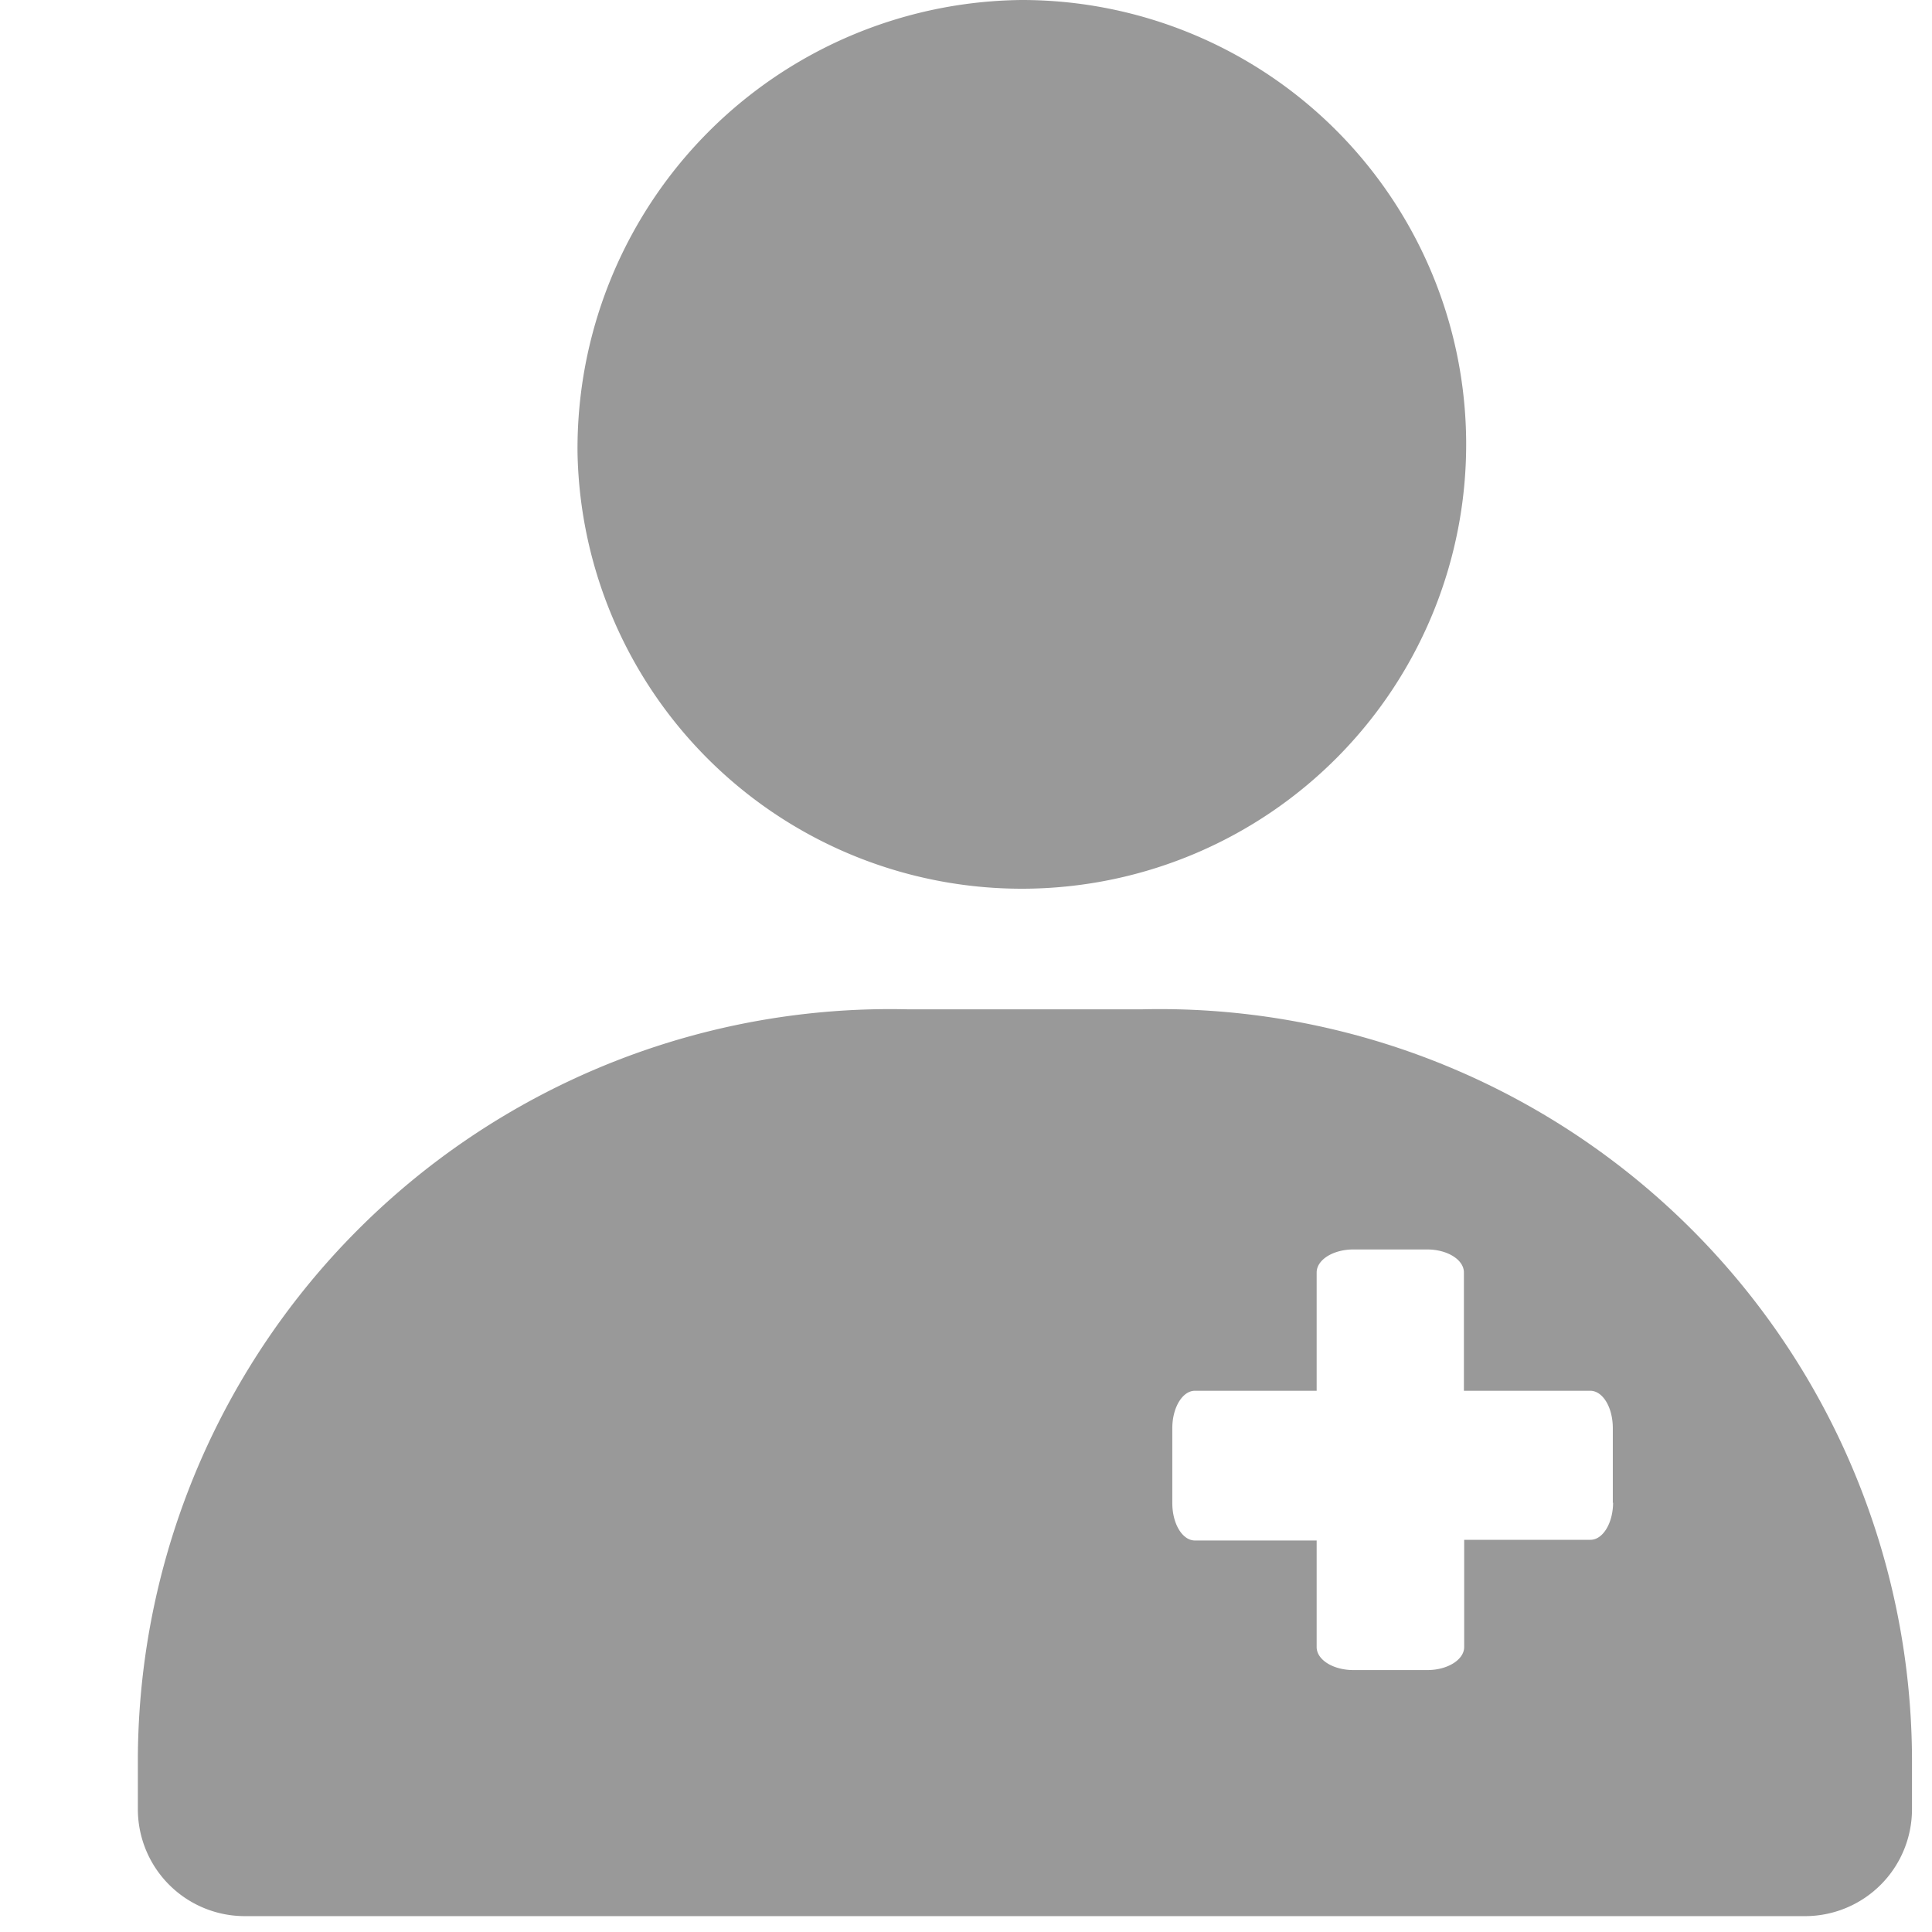 <svg xmlns="http://www.w3.org/2000/svg" xmlns:xlink="http://www.w3.org/1999/xlink" width="14" height="14" viewBox="0 0 14 14"><defs><style>.a{fill:#fff;}.b{clip-path:url(#a);}.c{fill:#999;}</style><clipPath id="a"><rect class="a" width="14" height="14" transform="translate(522 510)"/></clipPath></defs><g transform="translate(-522 -510)"><g class="b"><g transform="translate(-41.486 70.029)"><path class="c" d="M95.718,110.492a3.22,3.22,0,1,0,3.22-3.282,3.251,3.251,0,0,0-3.22,3.282Zm0,0" transform="translate(471.953 332.761)"/><path class="c" d="M-61.406,484.651H-63.1a5.451,5.451,0,0,0-5.581,5.426v.37a.775.775,0,0,0,.775.775H-56.6a.775.775,0,0,0,.775-.775v-.37a5.451,5.451,0,0,0-5.582-5.426Zm3.415,3.573c0,.15-.074.271-.164.271h-.915v.777c0,.091-.119.167-.267.167h-.535c-.147,0-.267-.074-.267-.167V488.5h-.882c-.091,0-.164-.121-.164-.271v-.543c0-.15.074-.271.164-.271h.882v-.857c0-.092.119-.167.267-.167h.533c.147,0,.267.074.267.167v.857h.915c.092,0,.164.121.164.271v.543Zm0,0" transform="translate(633.166 -37.366)"/></g></g></g></svg>